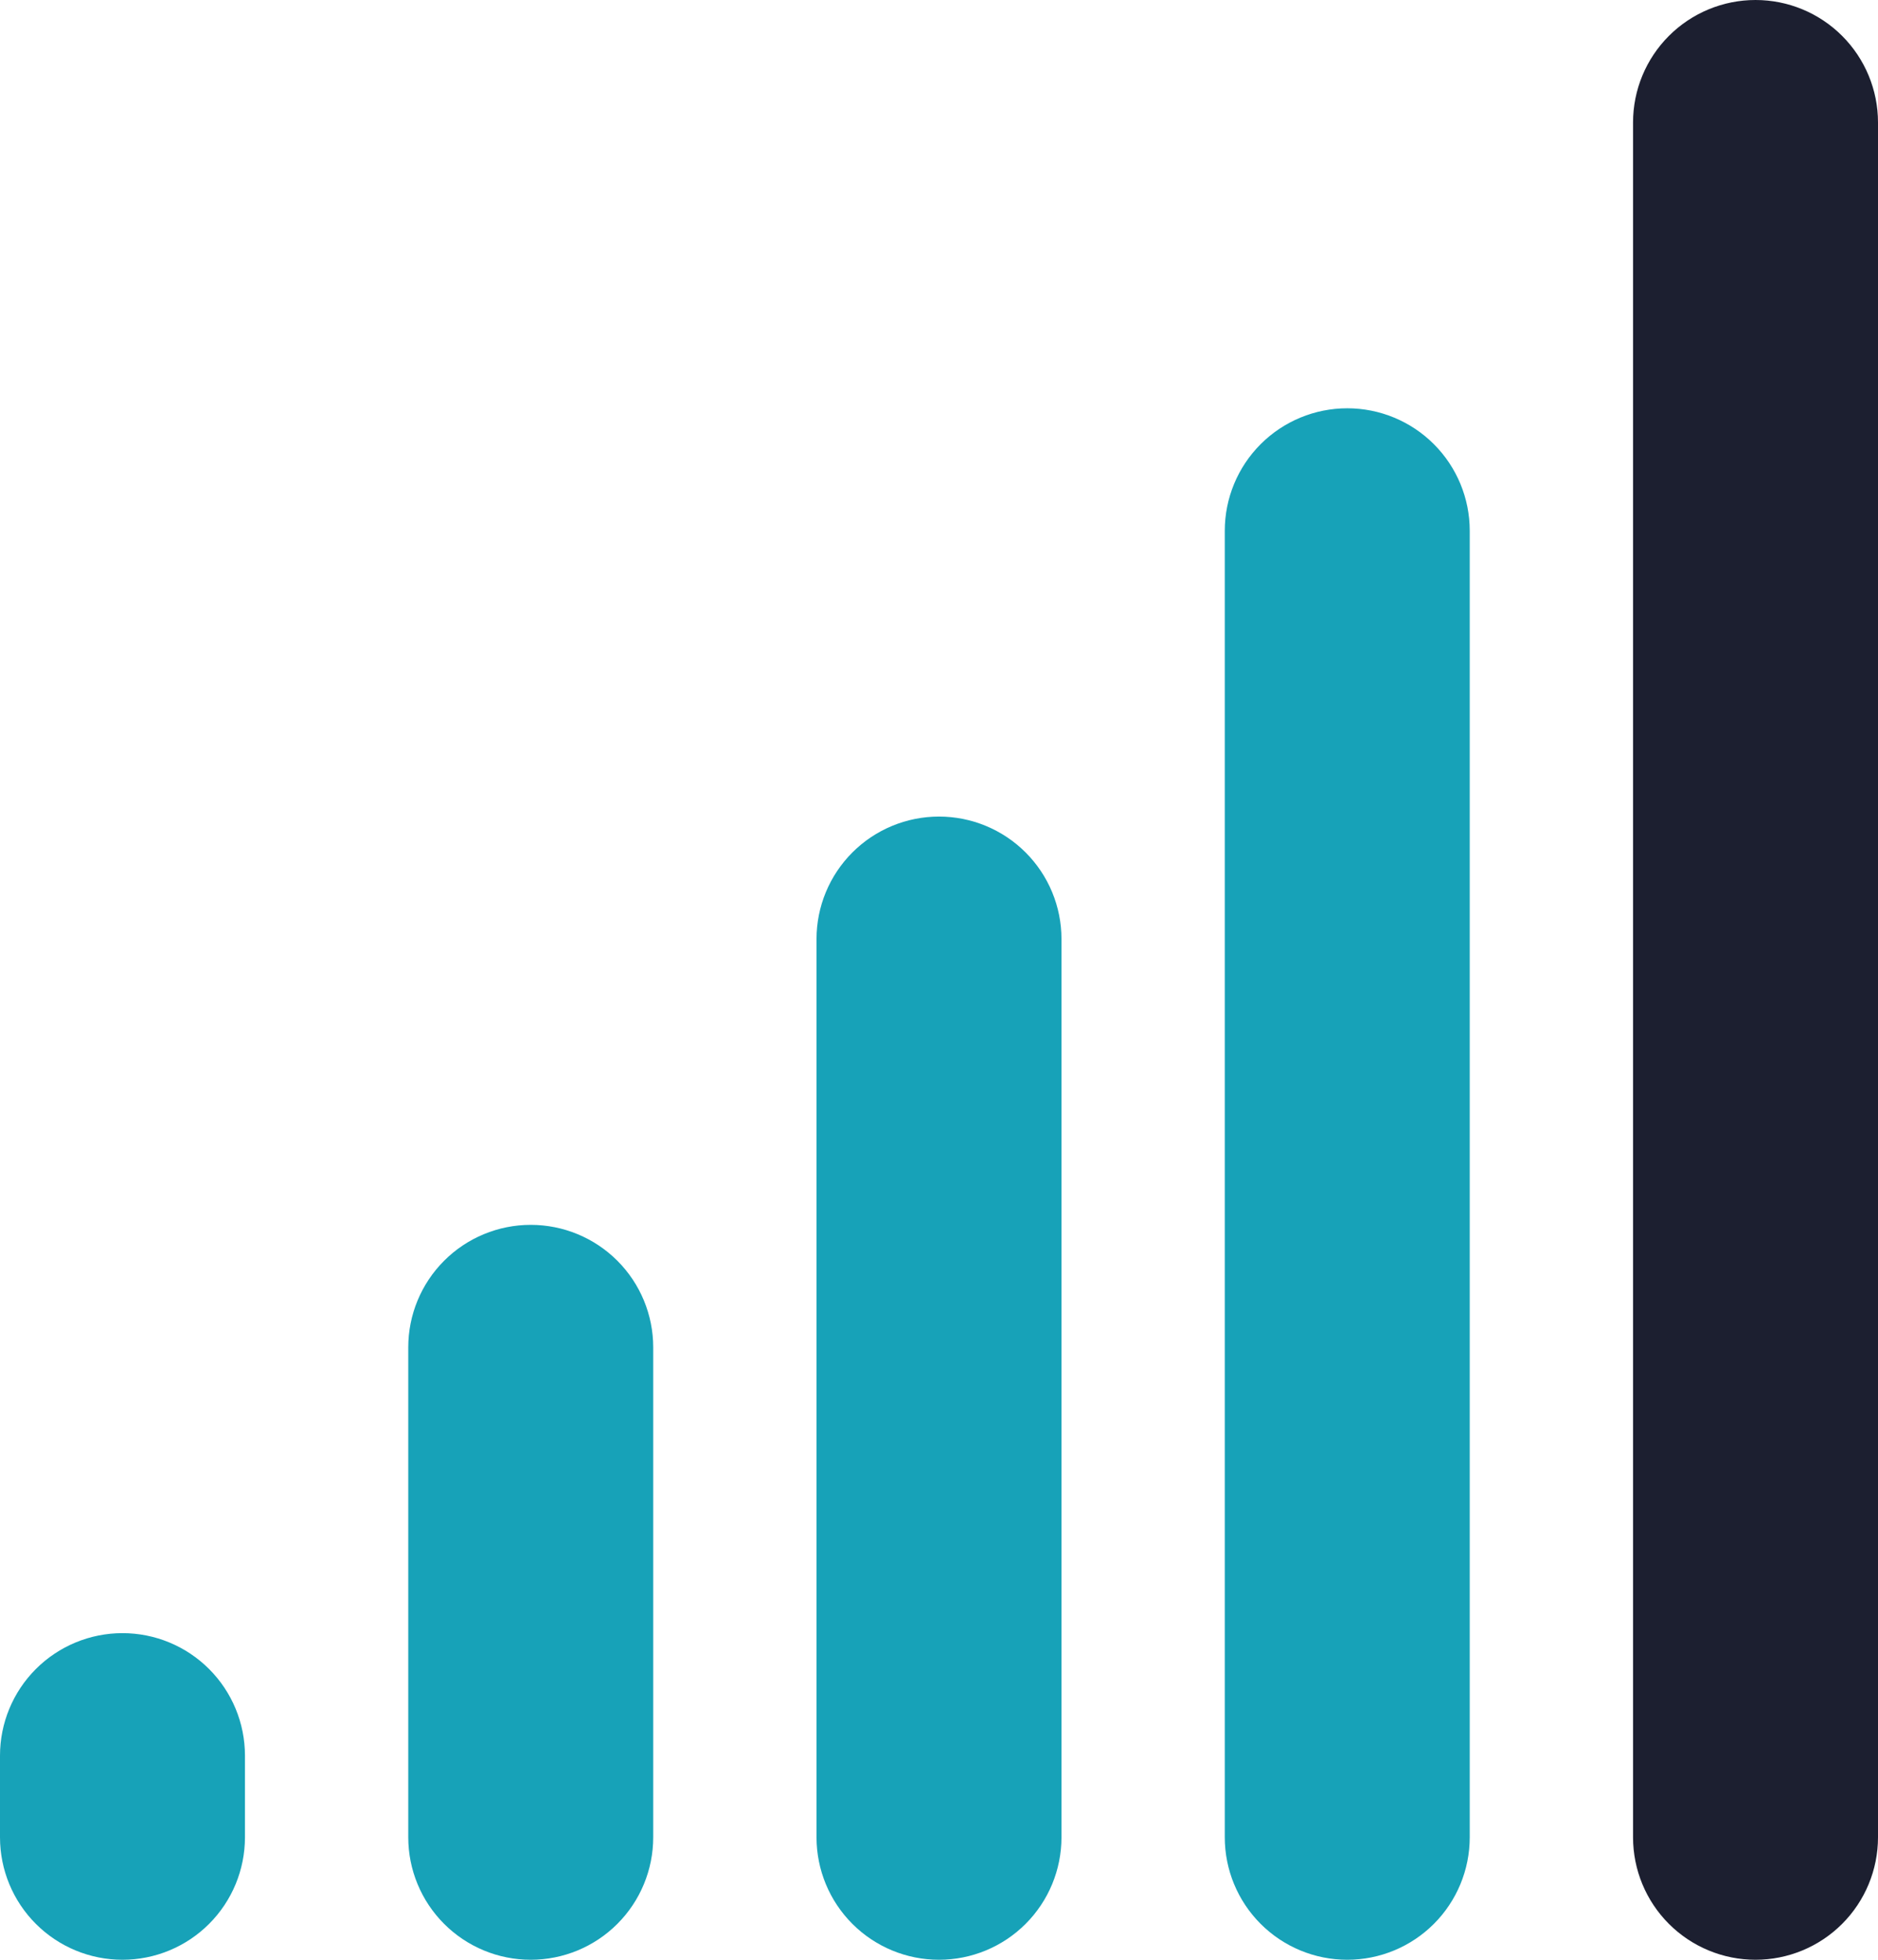 <svg width="184" height="192" viewBox="0 0 184 192" fill="none" xmlns="http://www.w3.org/2000/svg">
<path d="M144 52V180C144 183.183 142.736 186.235 140.485 188.485C138.235 190.736 135.183 192 132 192C128.817 192 125.765 190.736 123.515 188.485C121.264 186.235 120 183.183 120 180V52C120 48.817 121.264 45.765 123.515 43.515C125.765 41.264 128.817 40 132 40C135.183 40 138.235 41.264 140.485 43.515C142.736 45.765 144 48.817 144 52ZM92 80C88.817 80 85.765 81.264 83.515 83.515C81.264 85.765 80 88.817 80 92V180C80 183.183 81.264 186.235 83.515 188.485C85.765 190.736 88.817 192 92 192C95.183 192 98.235 190.736 100.485 188.485C102.736 186.235 104 183.183 104 180V92C104 88.817 102.736 85.765 100.485 83.515C98.235 81.264 95.183 80 92 80ZM52 120C48.817 120 45.765 121.264 43.515 123.515C41.264 125.765 40 128.817 40 132V180C40 183.183 41.264 186.235 43.515 188.485C45.765 190.736 48.817 192 52 192C55.183 192 58.235 190.736 60.485 188.485C62.736 186.235 64 183.183 64 180V132C64 128.817 62.736 125.765 60.485 123.515C58.235 121.264 55.183 120 52 120ZM12 160C8.817 160 5.765 161.264 3.515 163.515C1.264 165.765 0 168.817 0 172V180C0 183.183 1.264 186.235 3.515 188.485C5.765 190.736 8.817 192 12 192C15.183 192 18.235 190.736 20.485 188.485C22.736 186.235 24 183.183 24 180V172C24 168.817 22.736 165.765 20.485 163.515C18.235 161.264 15.183 160 12 160Z" fill="#17A2B8"/>
<path d="M172 0C168.817 0 165.765 1.264 163.515 3.515C161.264 5.765 160 8.817 160 12V180C160 183.183 161.264 186.235 163.515 188.485C165.765 190.736 168.817 192 172 192C175.183 192 178.235 190.736 180.485 188.485C182.736 186.235 184 183.183 184 180V12C184 8.817 182.736 5.765 180.485 3.515C178.235 1.264 175.183 0 172 0Z" fill="#1C1F30"/>
</svg>
